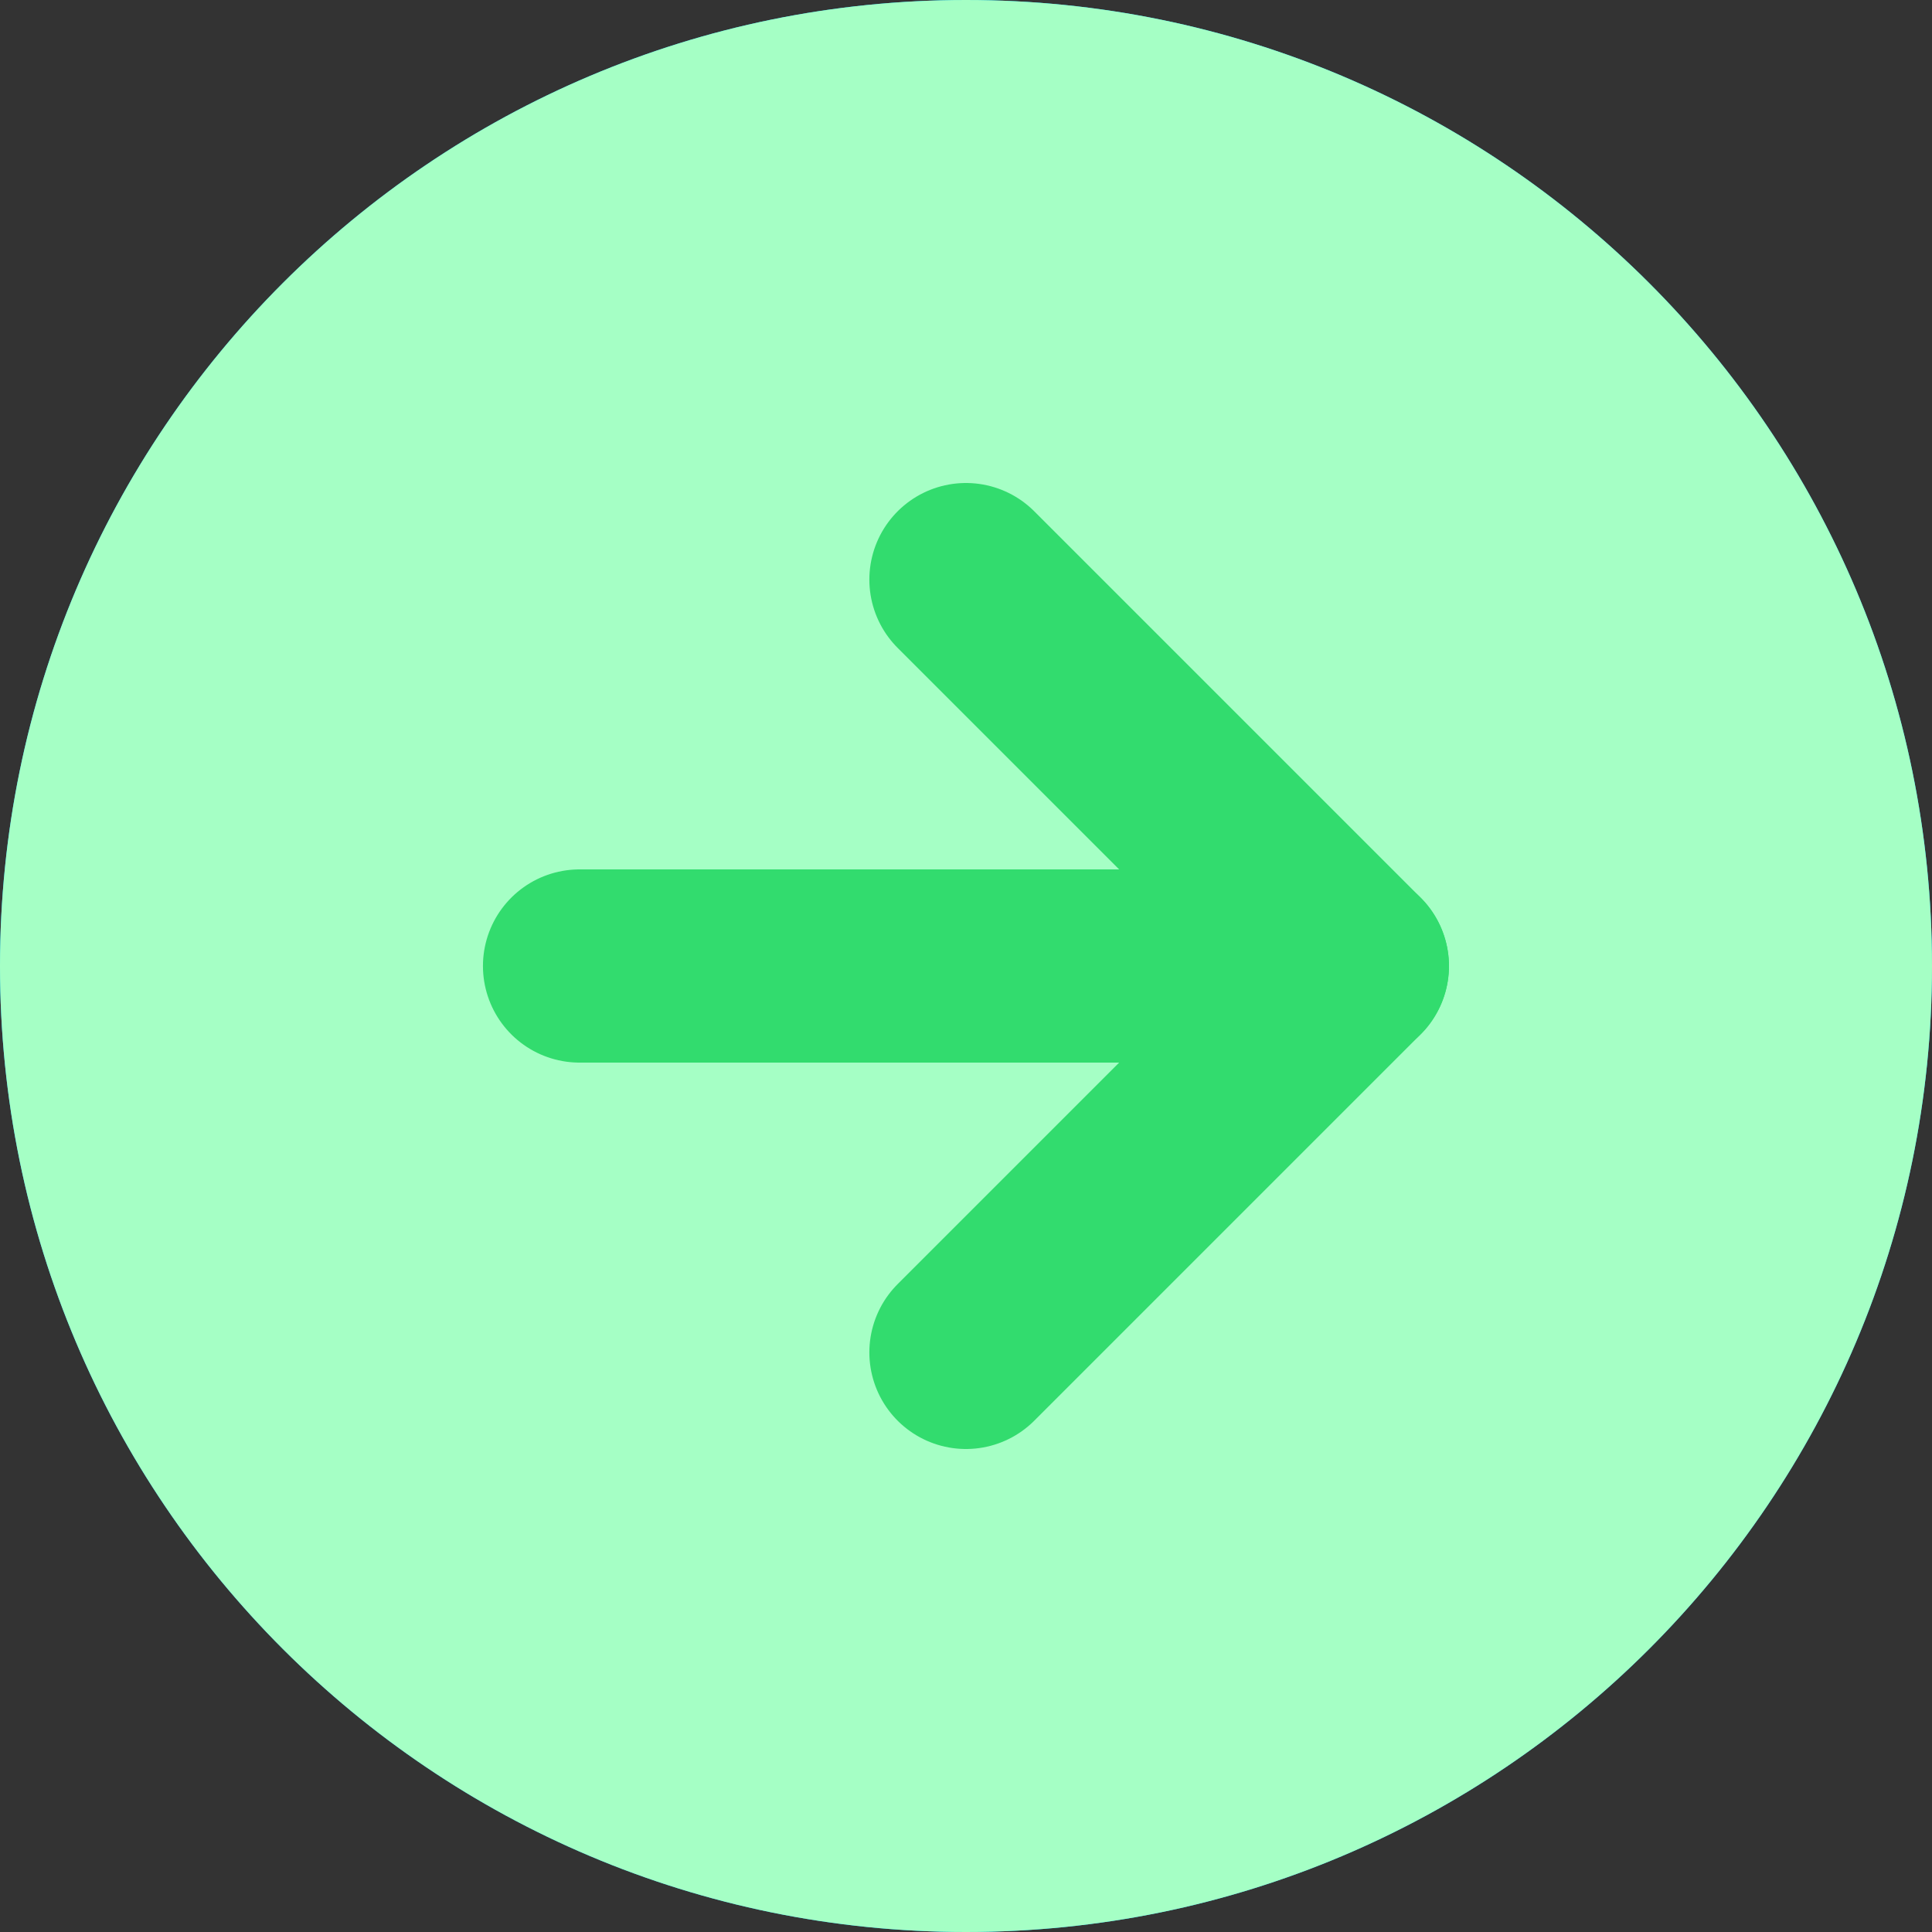 <svg width="40" height="40" viewBox="0 0 40 40" fill="none" xmlns="http://www.w3.org/2000/svg">
<rect x="0" y="0" width="40" height="40" fill="#333333" stroke="none"/>
<path d="M0 20C0 31.046 8.954 40 20 40C31.046 40 40 31.046 40 20C40 8.954 31.046 0 20 0C8.954 0 0 8.954 0 20Z" fill="#00C2FF"/>
<path d="M0 20C0 31.046 8.954 40 20 40C31.046 40 40 31.046 40 20C40 8.954 31.046 0 20 0C8.954 0 0 8.954 0 20Z" fill="#A5FFC5"/>
<path d="M19.999 28L27.999 20L19.999 12" stroke="#32DC6E" stroke-width="4" stroke-linecap="round" stroke-linejoin="round"/>
<path d="M11.999 20H27.999" stroke="#32DC6E" stroke-width="4" stroke-linecap="round" stroke-linejoin="round"/>
</svg>
